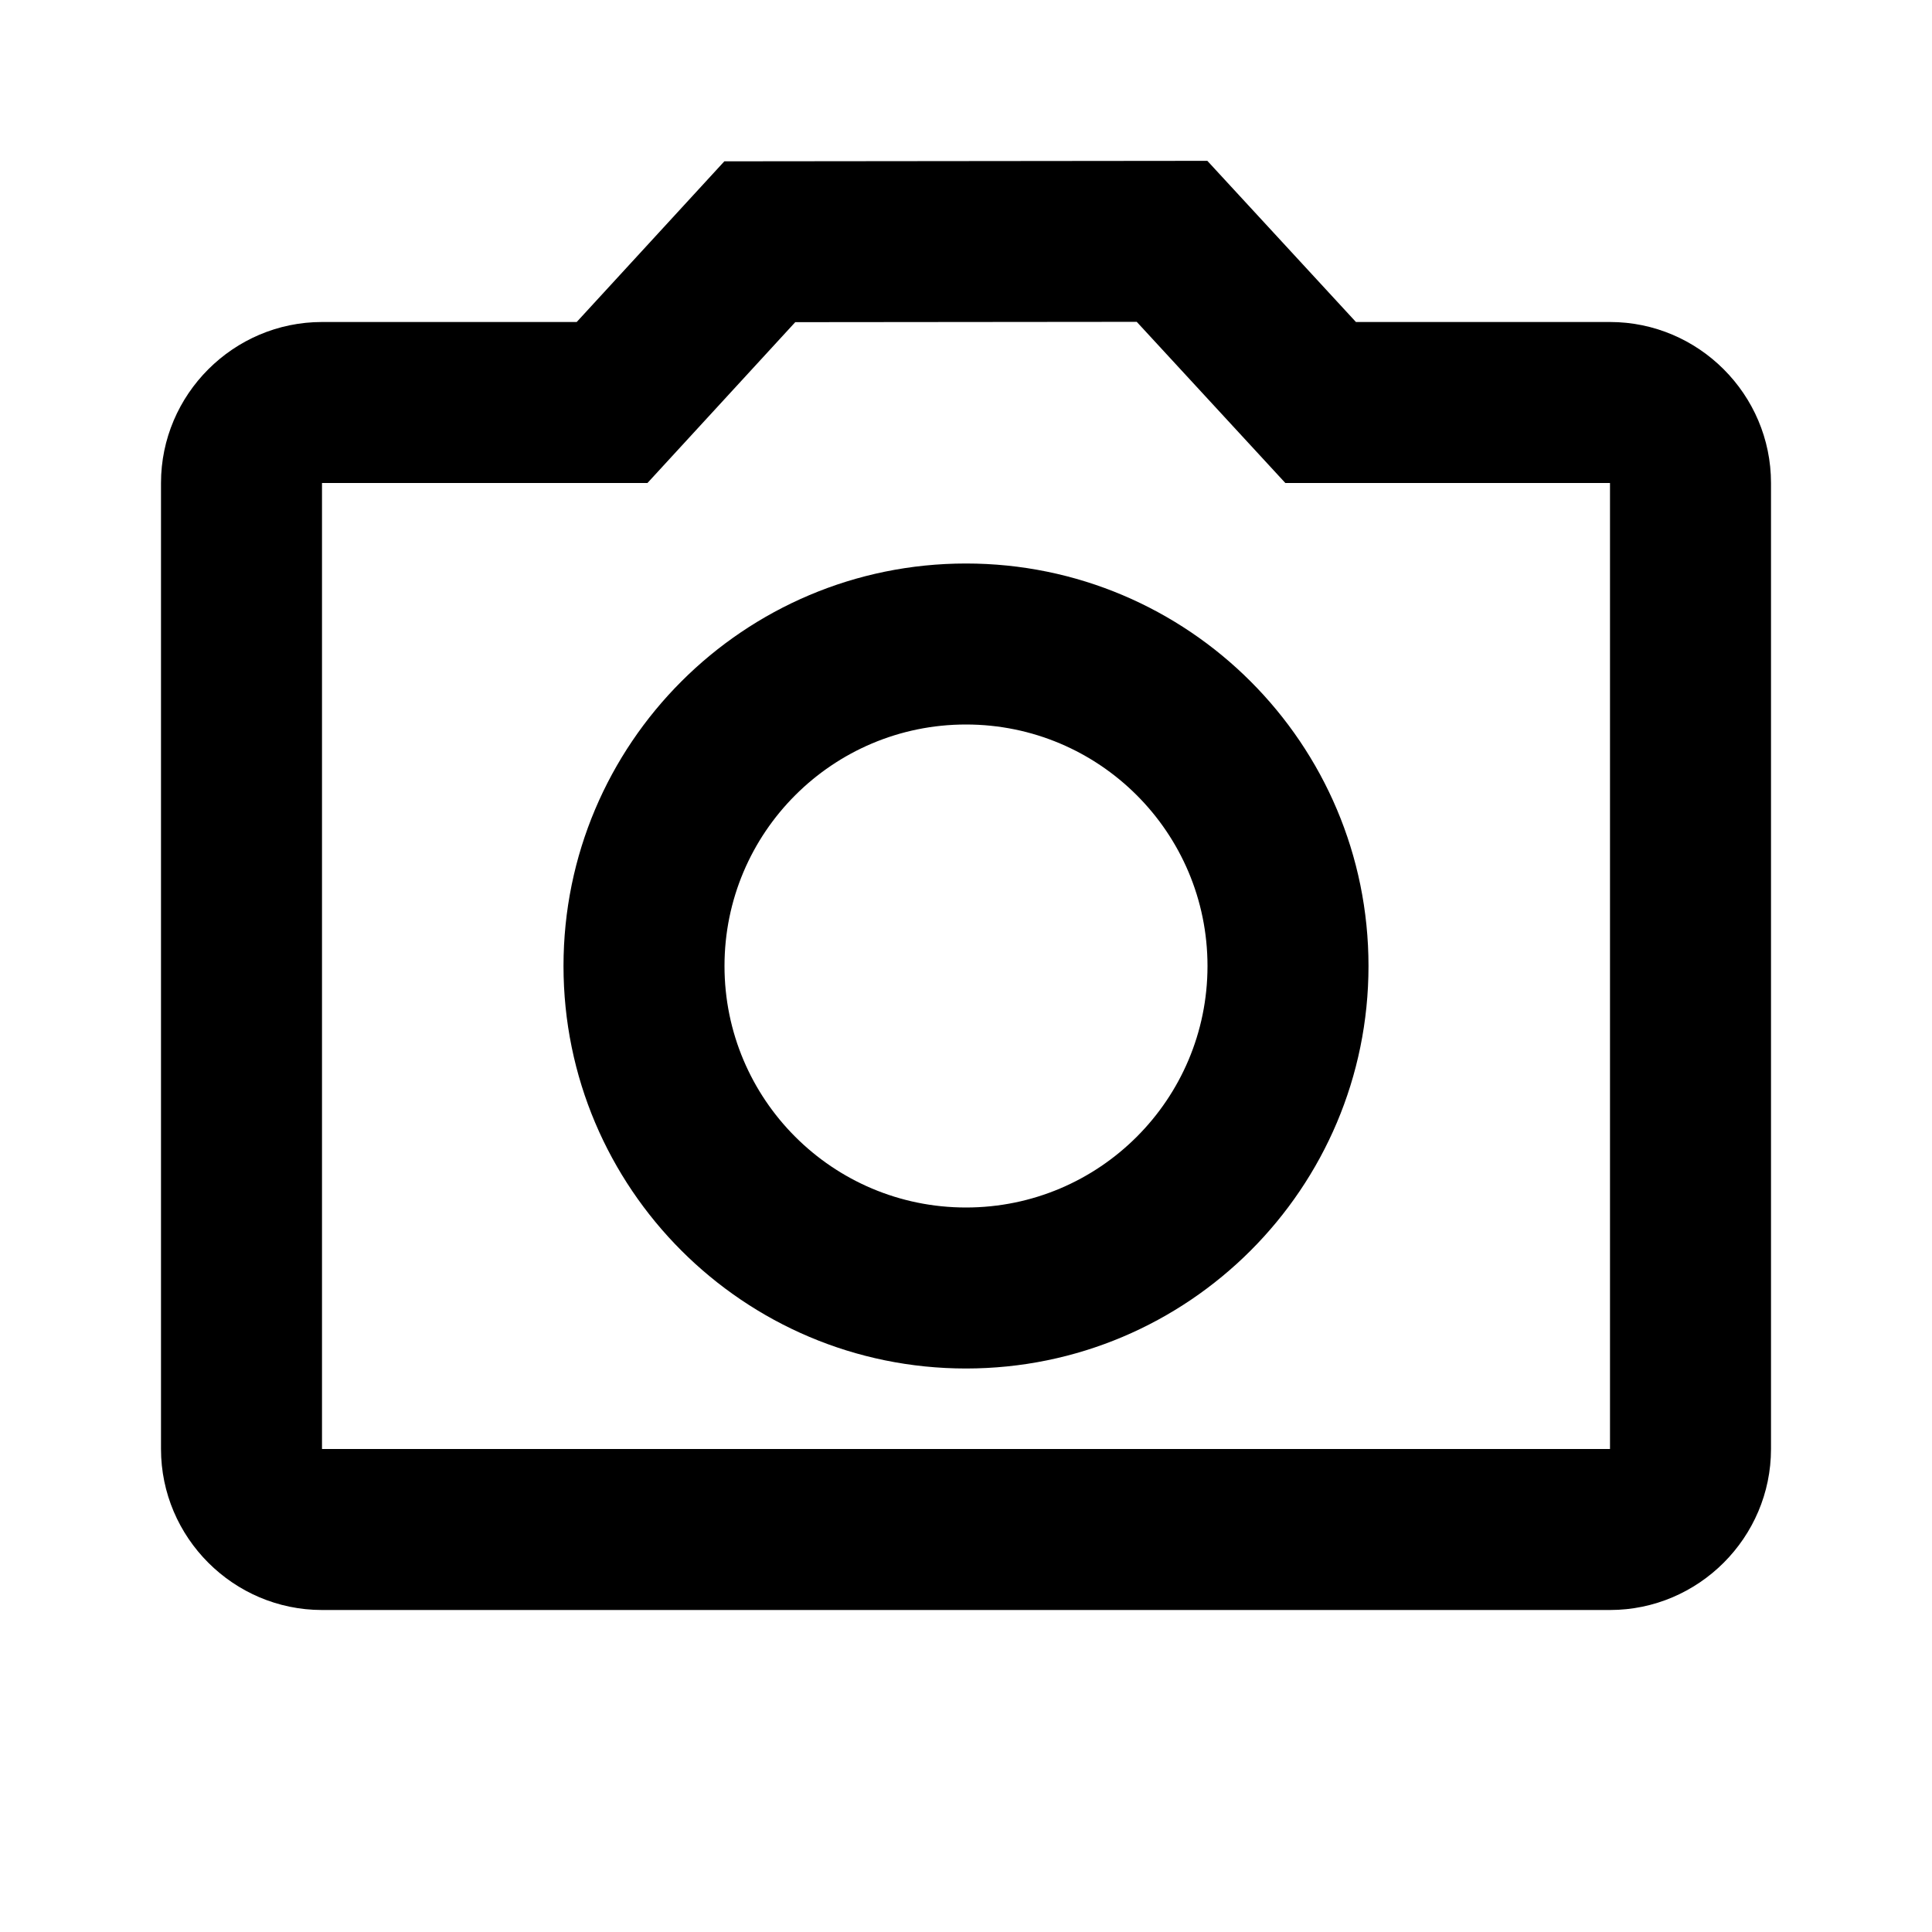 <svg xmlns="http://www.w3.org/2000/svg" viewBox="0 0 24 24" width="48px" height="48px">
    <path d="M 14.998 1.998 L 8.998 2.004 L 7.164 4 L 4 4 C 2.9 4 2 4.9 2 6 L 2 18 C 2 19.1 2.9 20 4 20 L 20 20 C 21.1 20 22 19.1 22 18 L 22 6 C 22 4.9 21.1 4 20 4 L 16.844 4 L 14.998 1.998 z M 14.121 3.998 L 15.967 6 L 20 6 L 20 18 L 4 18 L 4 6 L 8.043 6 L 9.879 4.002 L 14.121 3.998 z M 12 7 C 9.239 7 7 9.239 7 12 C 7 14.761 9.239 17 12 17 C 14.761 17 17 14.761 17 12 C 17 9.239 14.761 7 12 7 z M 12 9 C 13.657 9 15 10.343 15 12 C 15 13.657 13.657 15 12 15 C 10.343 15 9 13.657 9 12 C 9 10.343 10.343 9 12 9 z"/>
</svg>
